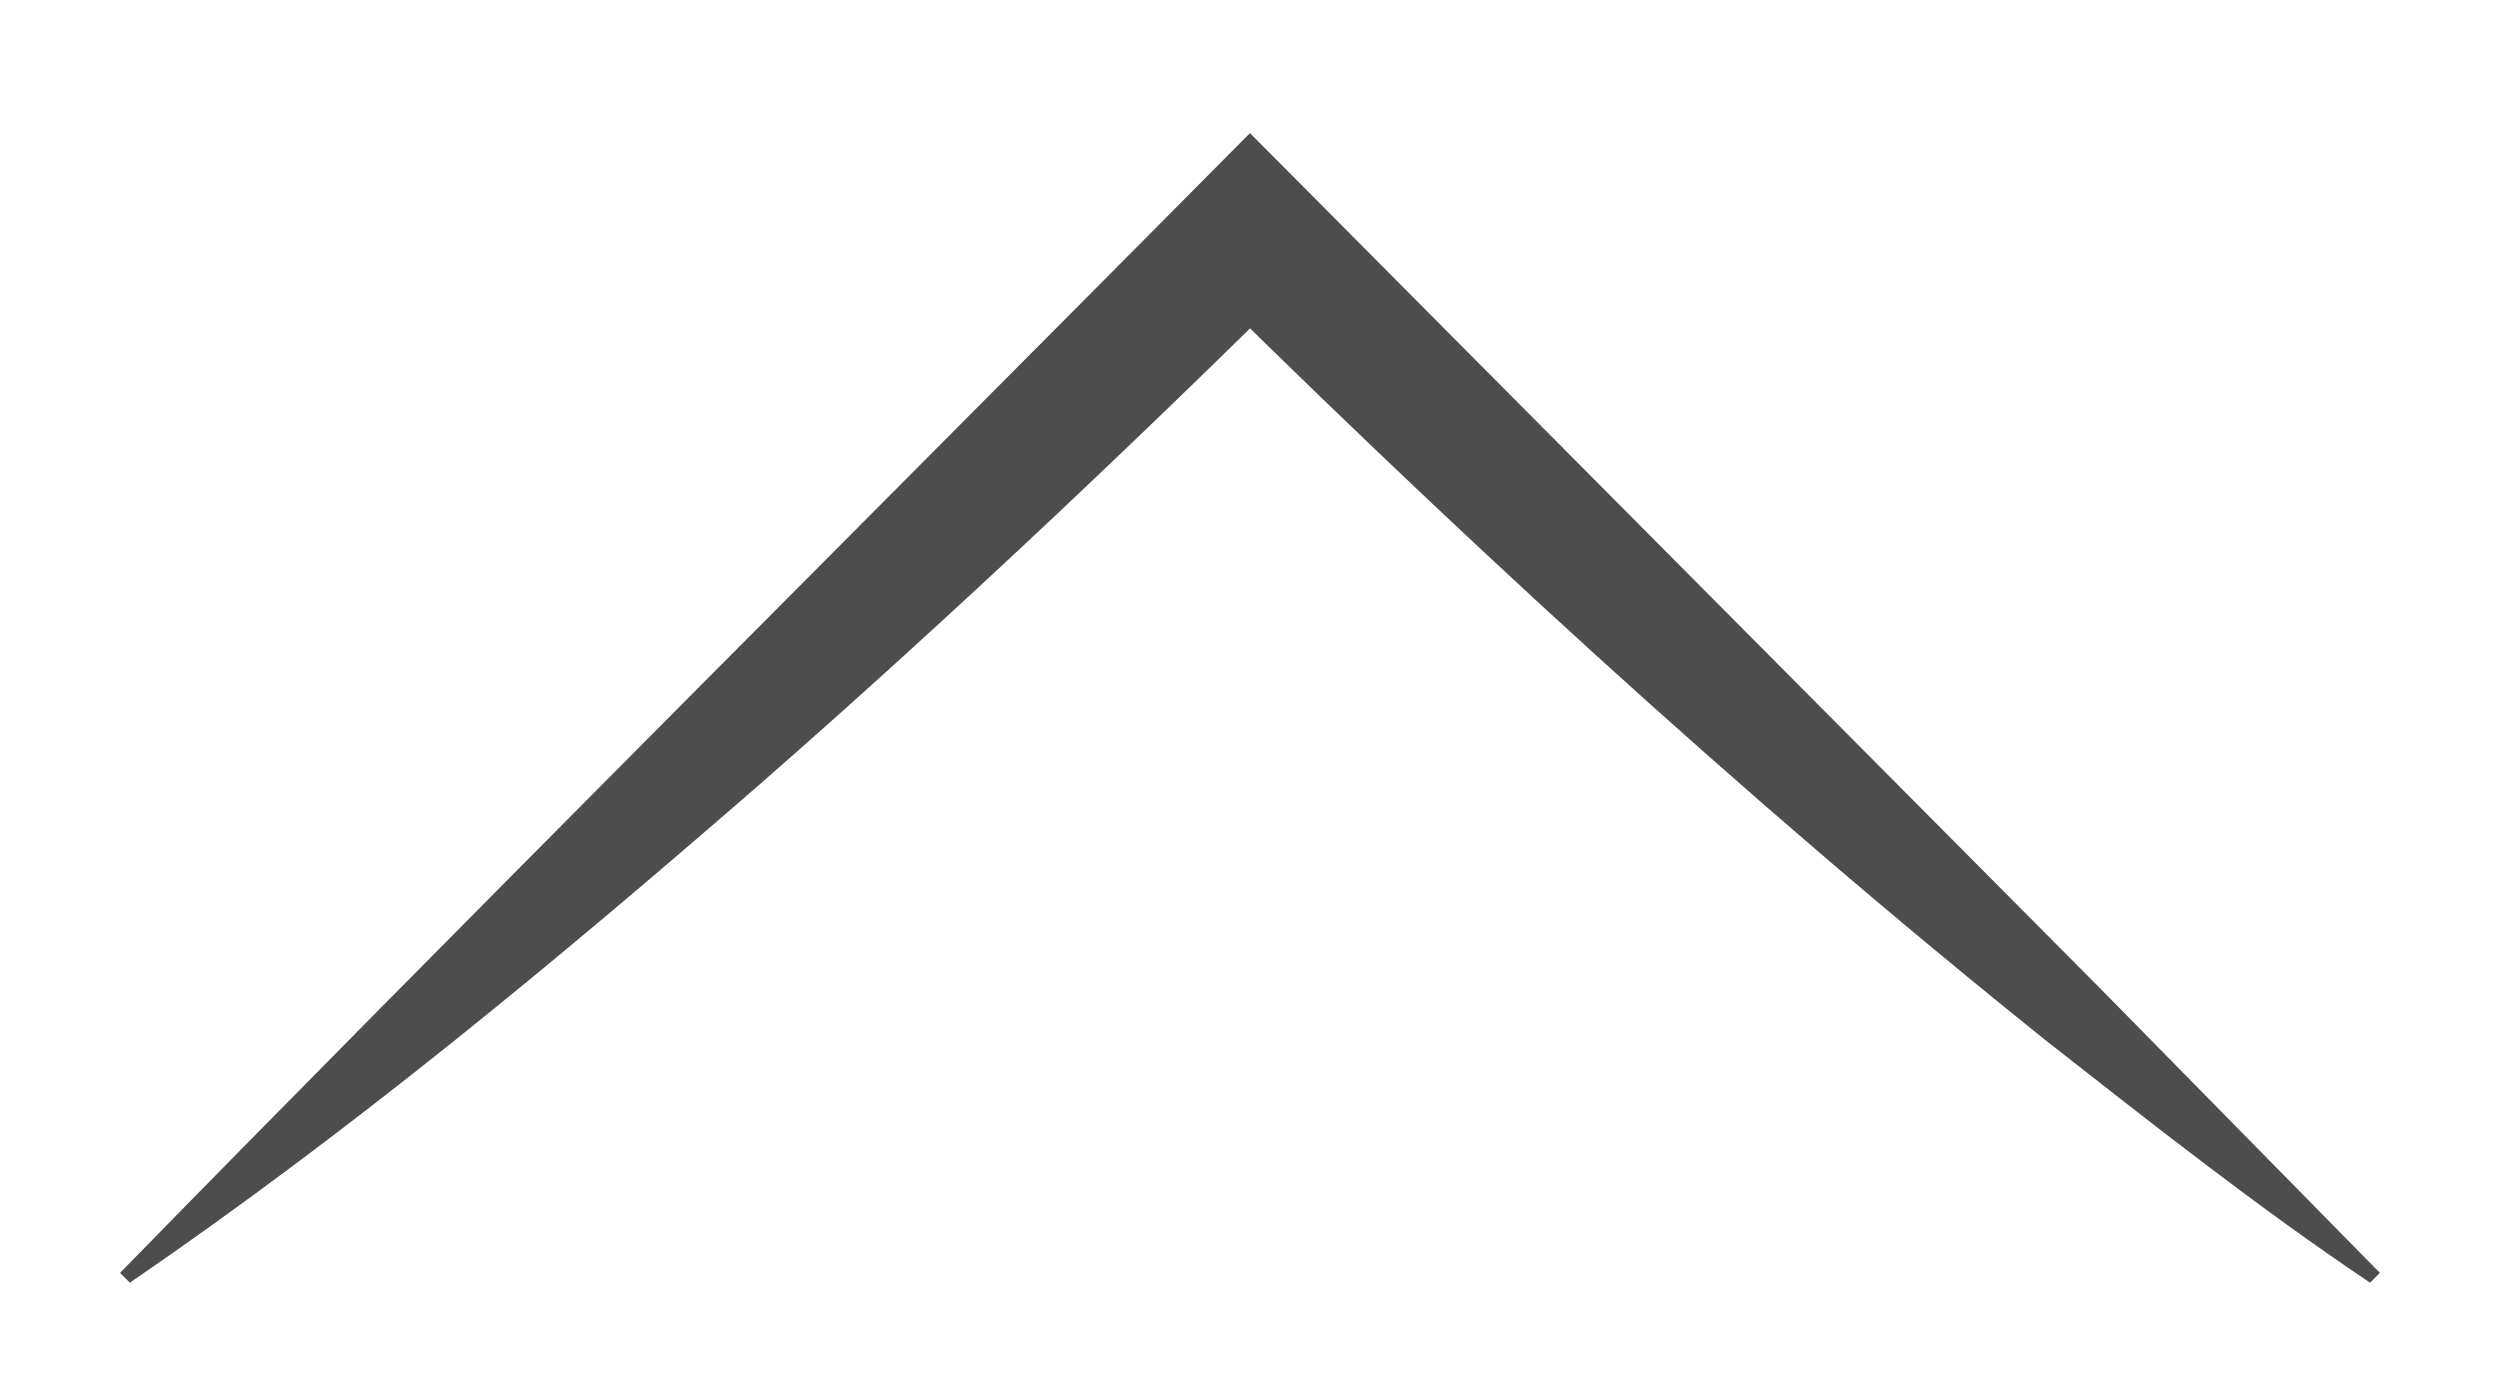 <?xml version="1.0" encoding="UTF-8"?>
<svg id="Layer_1" data-name="Layer 1" xmlns="http://www.w3.org/2000/svg" viewBox="0 0 180 99">
  <path d="m8.646,91.646c22.313-22.857,57.896-58.404,80.647-81.353-0.0 0.0.706-.71.706-.71l.706.711c13.355,13.436,47.655,47.931,60.569,60.931,0,0,20.078,20.422,20.078,20.422,0,0-.707.707-.707.707-8.077-5.423-15.614-11.386-23.185-17.315-22.322-17.878-43.545-37.509-63.823-57.677-0.0 0,12.724 0,12.724 0-13.324,13.279-27.643,26.866-41.783,39.217-14.519,12.62-29.287,24.857-45.226,35.774-0-0-.707-.707-.707-.707h0Z" style="fill: #4d4d4d;"/>
</svg>